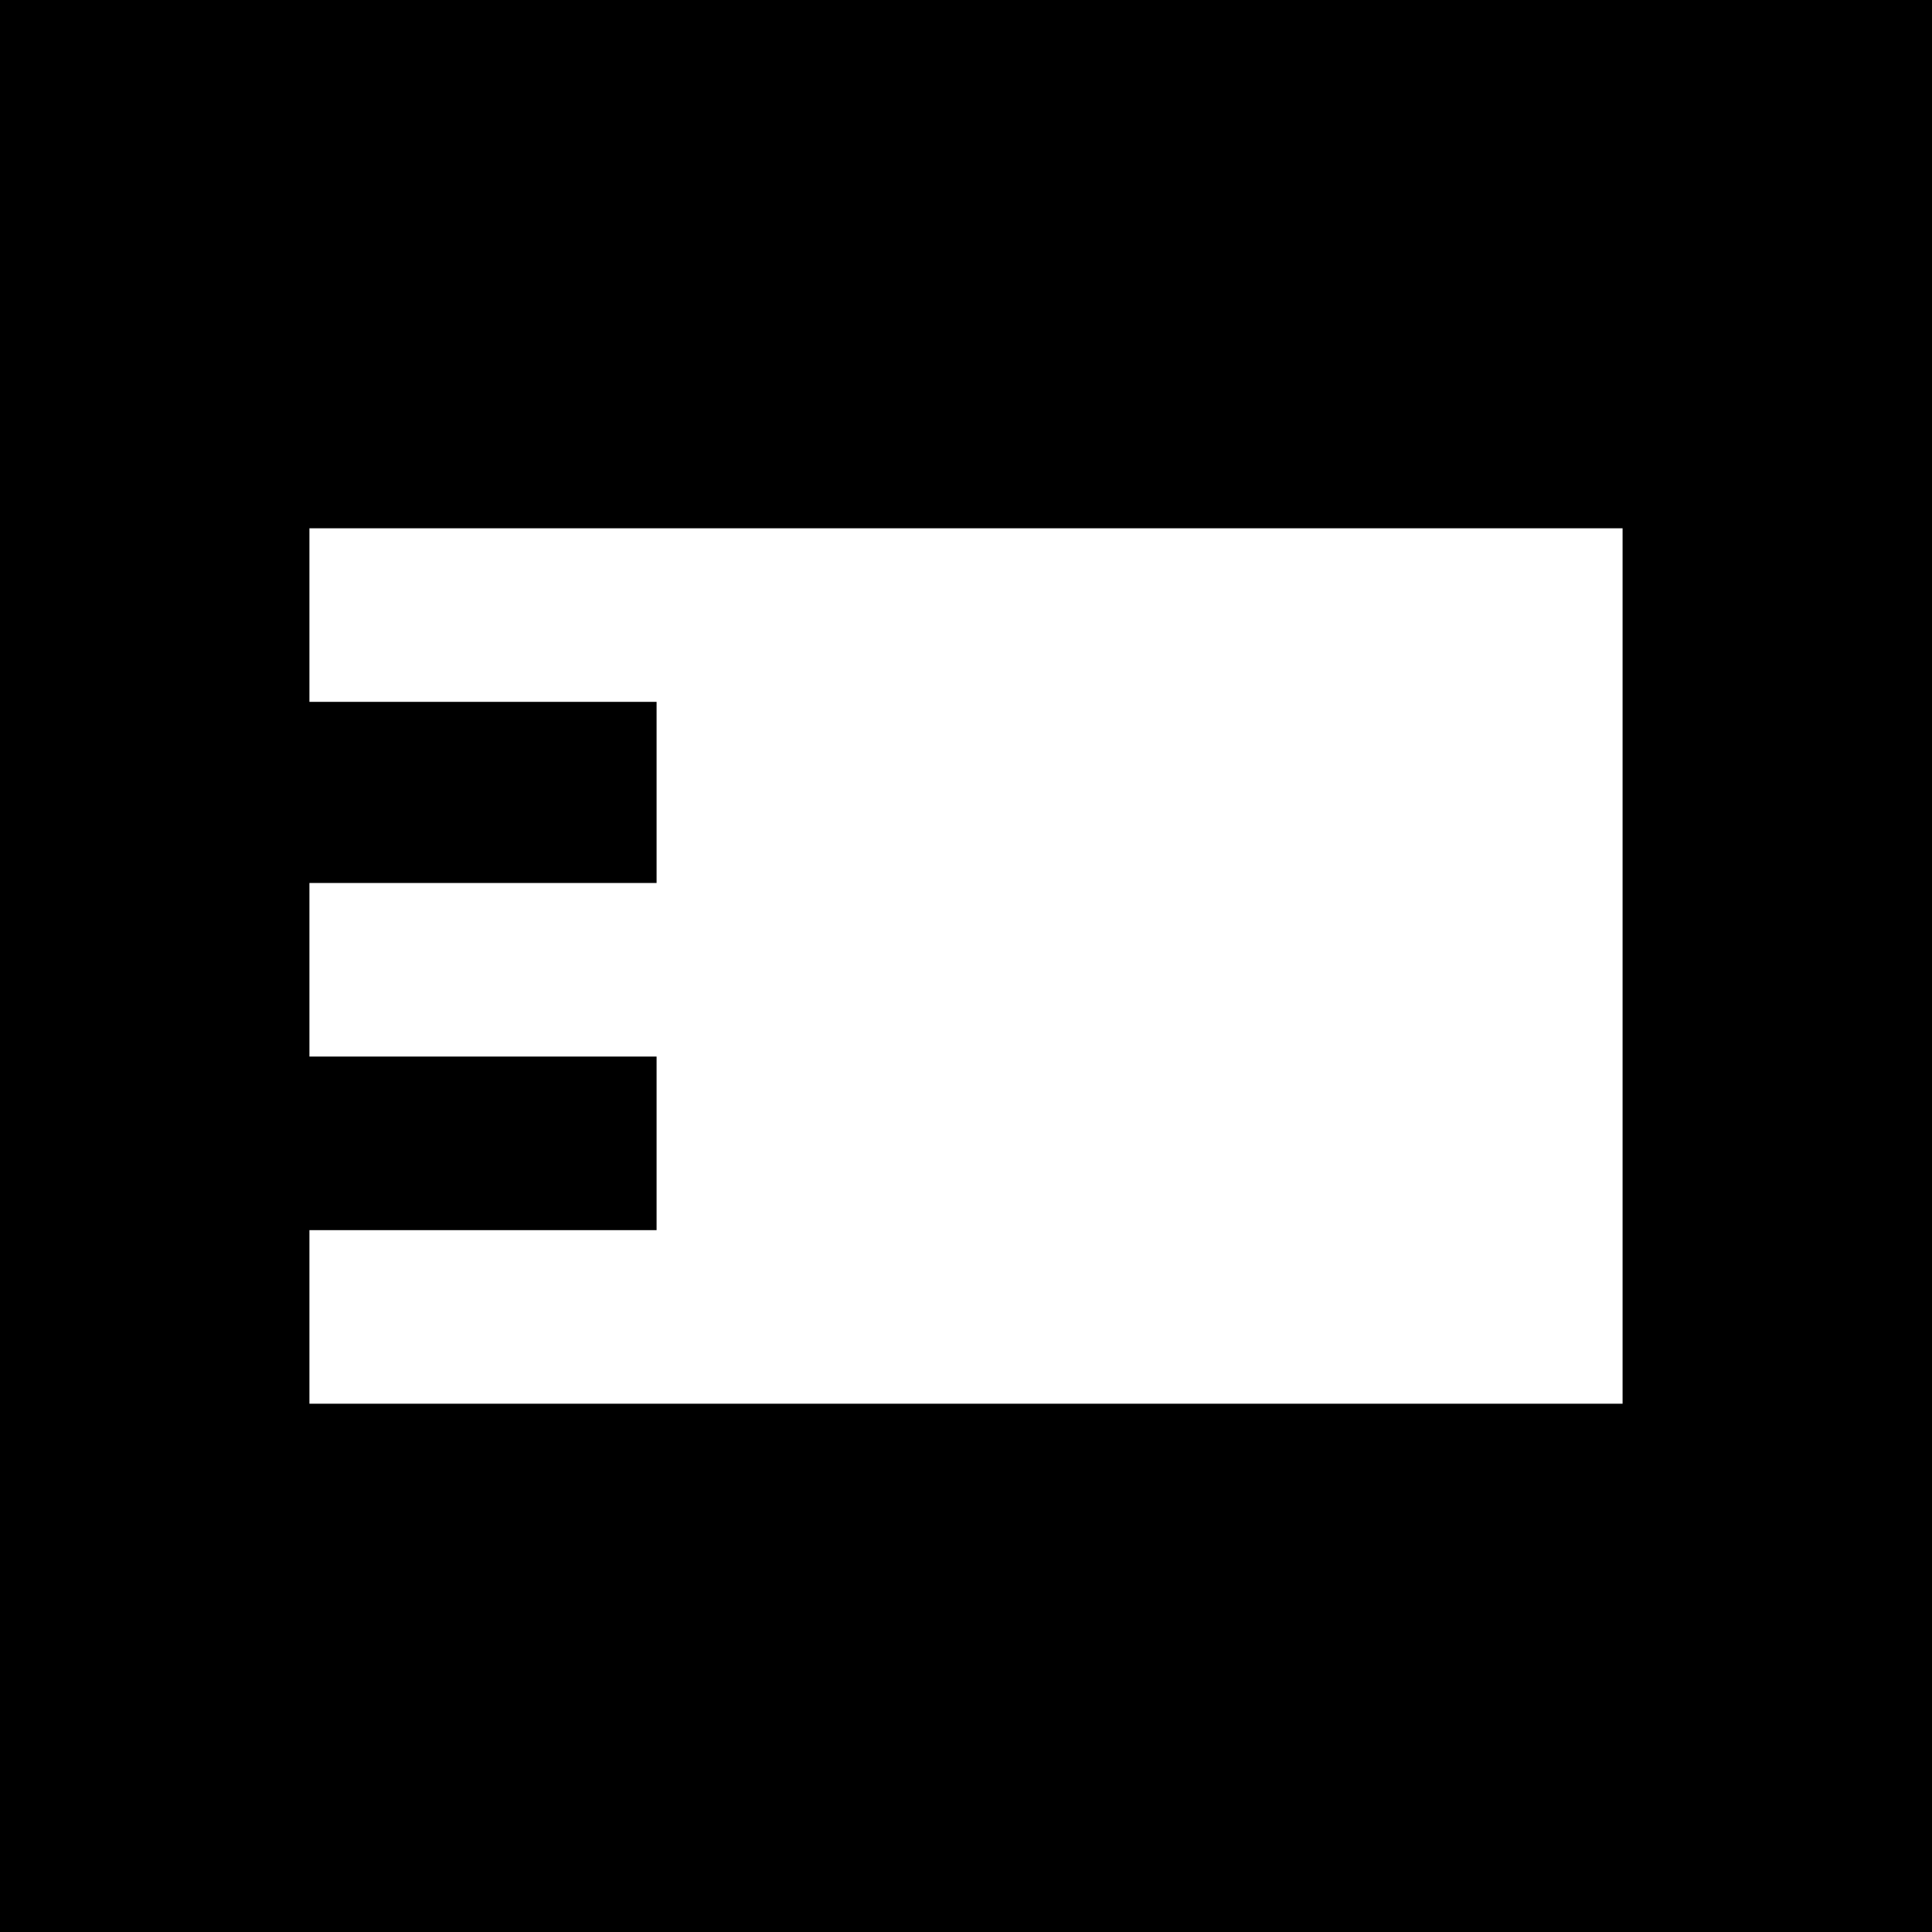 <?xml version="1.0" standalone="no"?>
<!DOCTYPE svg PUBLIC "-//W3C//DTD SVG 20010904//EN"
 "http://www.w3.org/TR/2001/REC-SVG-20010904/DTD/svg10.dtd">
<svg version="1.0" xmlns="http://www.w3.org/2000/svg"
 width="256pt" height="256pt" viewBox="0 0 256 256"
 preserveAspectRatio="xMidYMid meet">
<g transform="translate(0,256) scale(0.1,-0.1)"
fill="#000000" stroke="none">
<path d="M0 1280 l0 -1280 1280 0 1280 0 0 1280 0 1280 -1280 0 -1280 0 0
-1280z m2150 0 l0 -580 -870 0 -870 0 0 115 0 115 230 0 230 0 0 115 0 115
-230 0 -230 0 0 115 0 115 230 0 230 0 0 120 0 120 -230 0 -230 0 0 115 0 115
870 0 870 0 0 -580z"/>
</g>
</svg>
